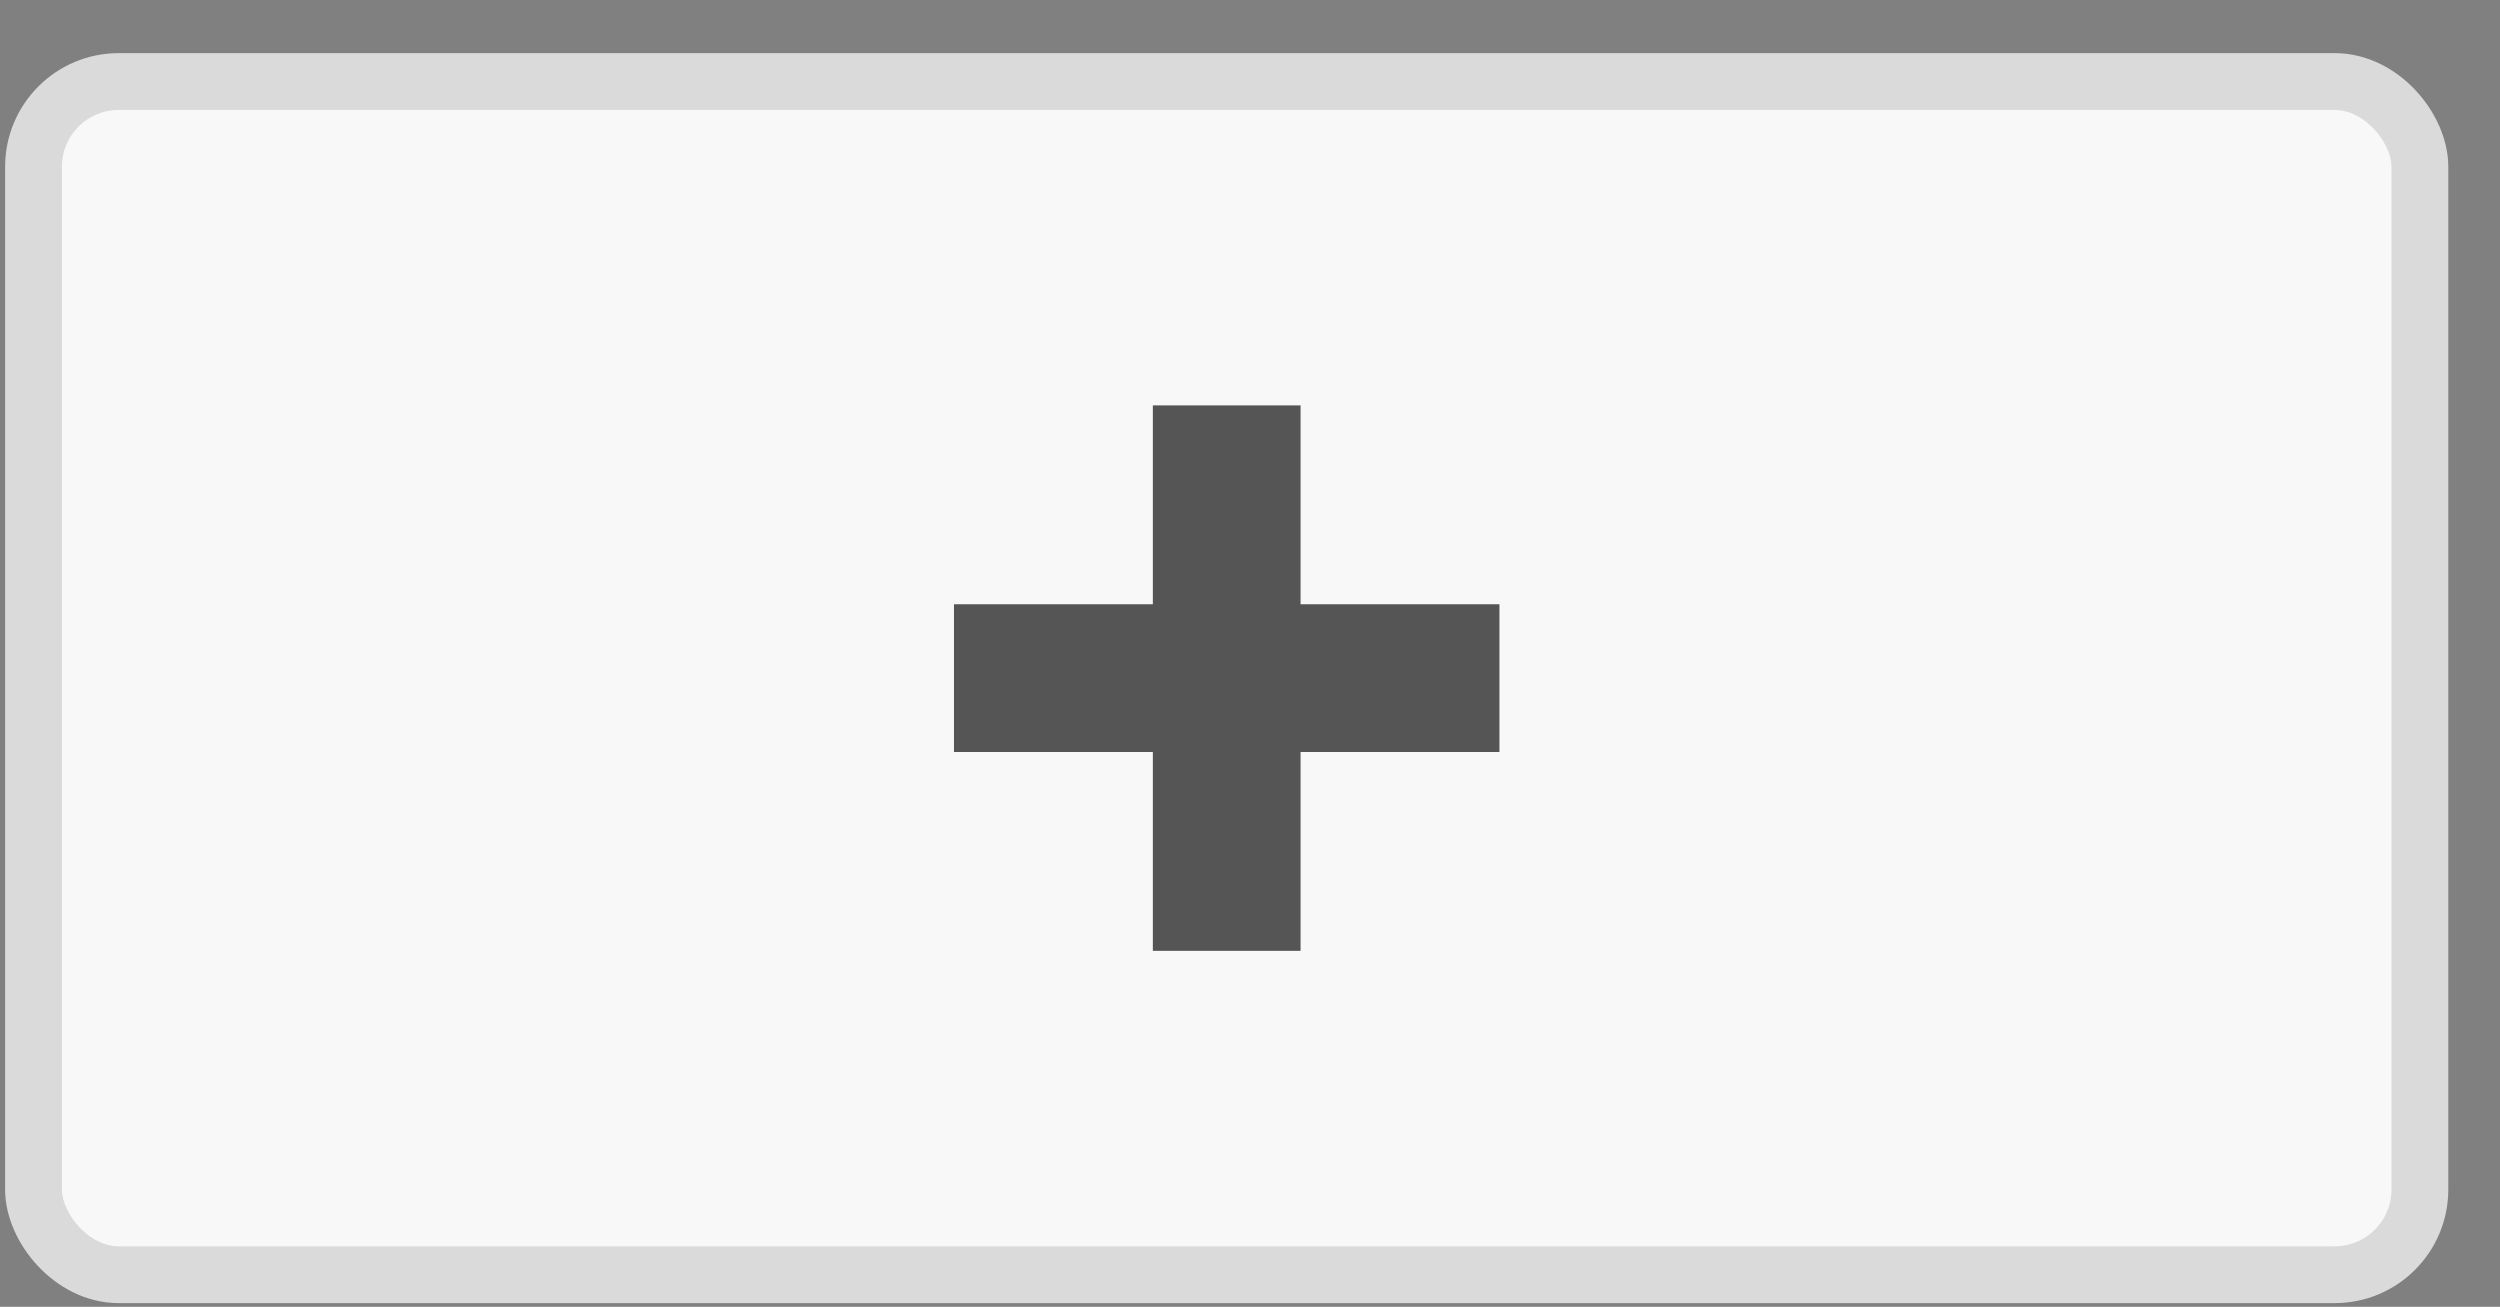 <svg width="44" height="23" viewBox="0 0 44 23" fill="none" xmlns="http://www.w3.org/2000/svg">
<rect x="0" y="0" width="44" height="23" fill="#808080" stroke="none"/>
<rect x="0.59" y="1.435" width="42" height="21" rx="1.5" fill="#F8F8F8" stroke="#DADADA"/>
<path fill-rule="evenodd" clip-rule="evenodd" d="M22.89 7.135H20.29V10.635L16.79 10.635V13.235H20.29V16.735H22.89V13.235H26.39V10.635L22.89 10.635V7.135Z" fill="#555555"/>
</svg>
